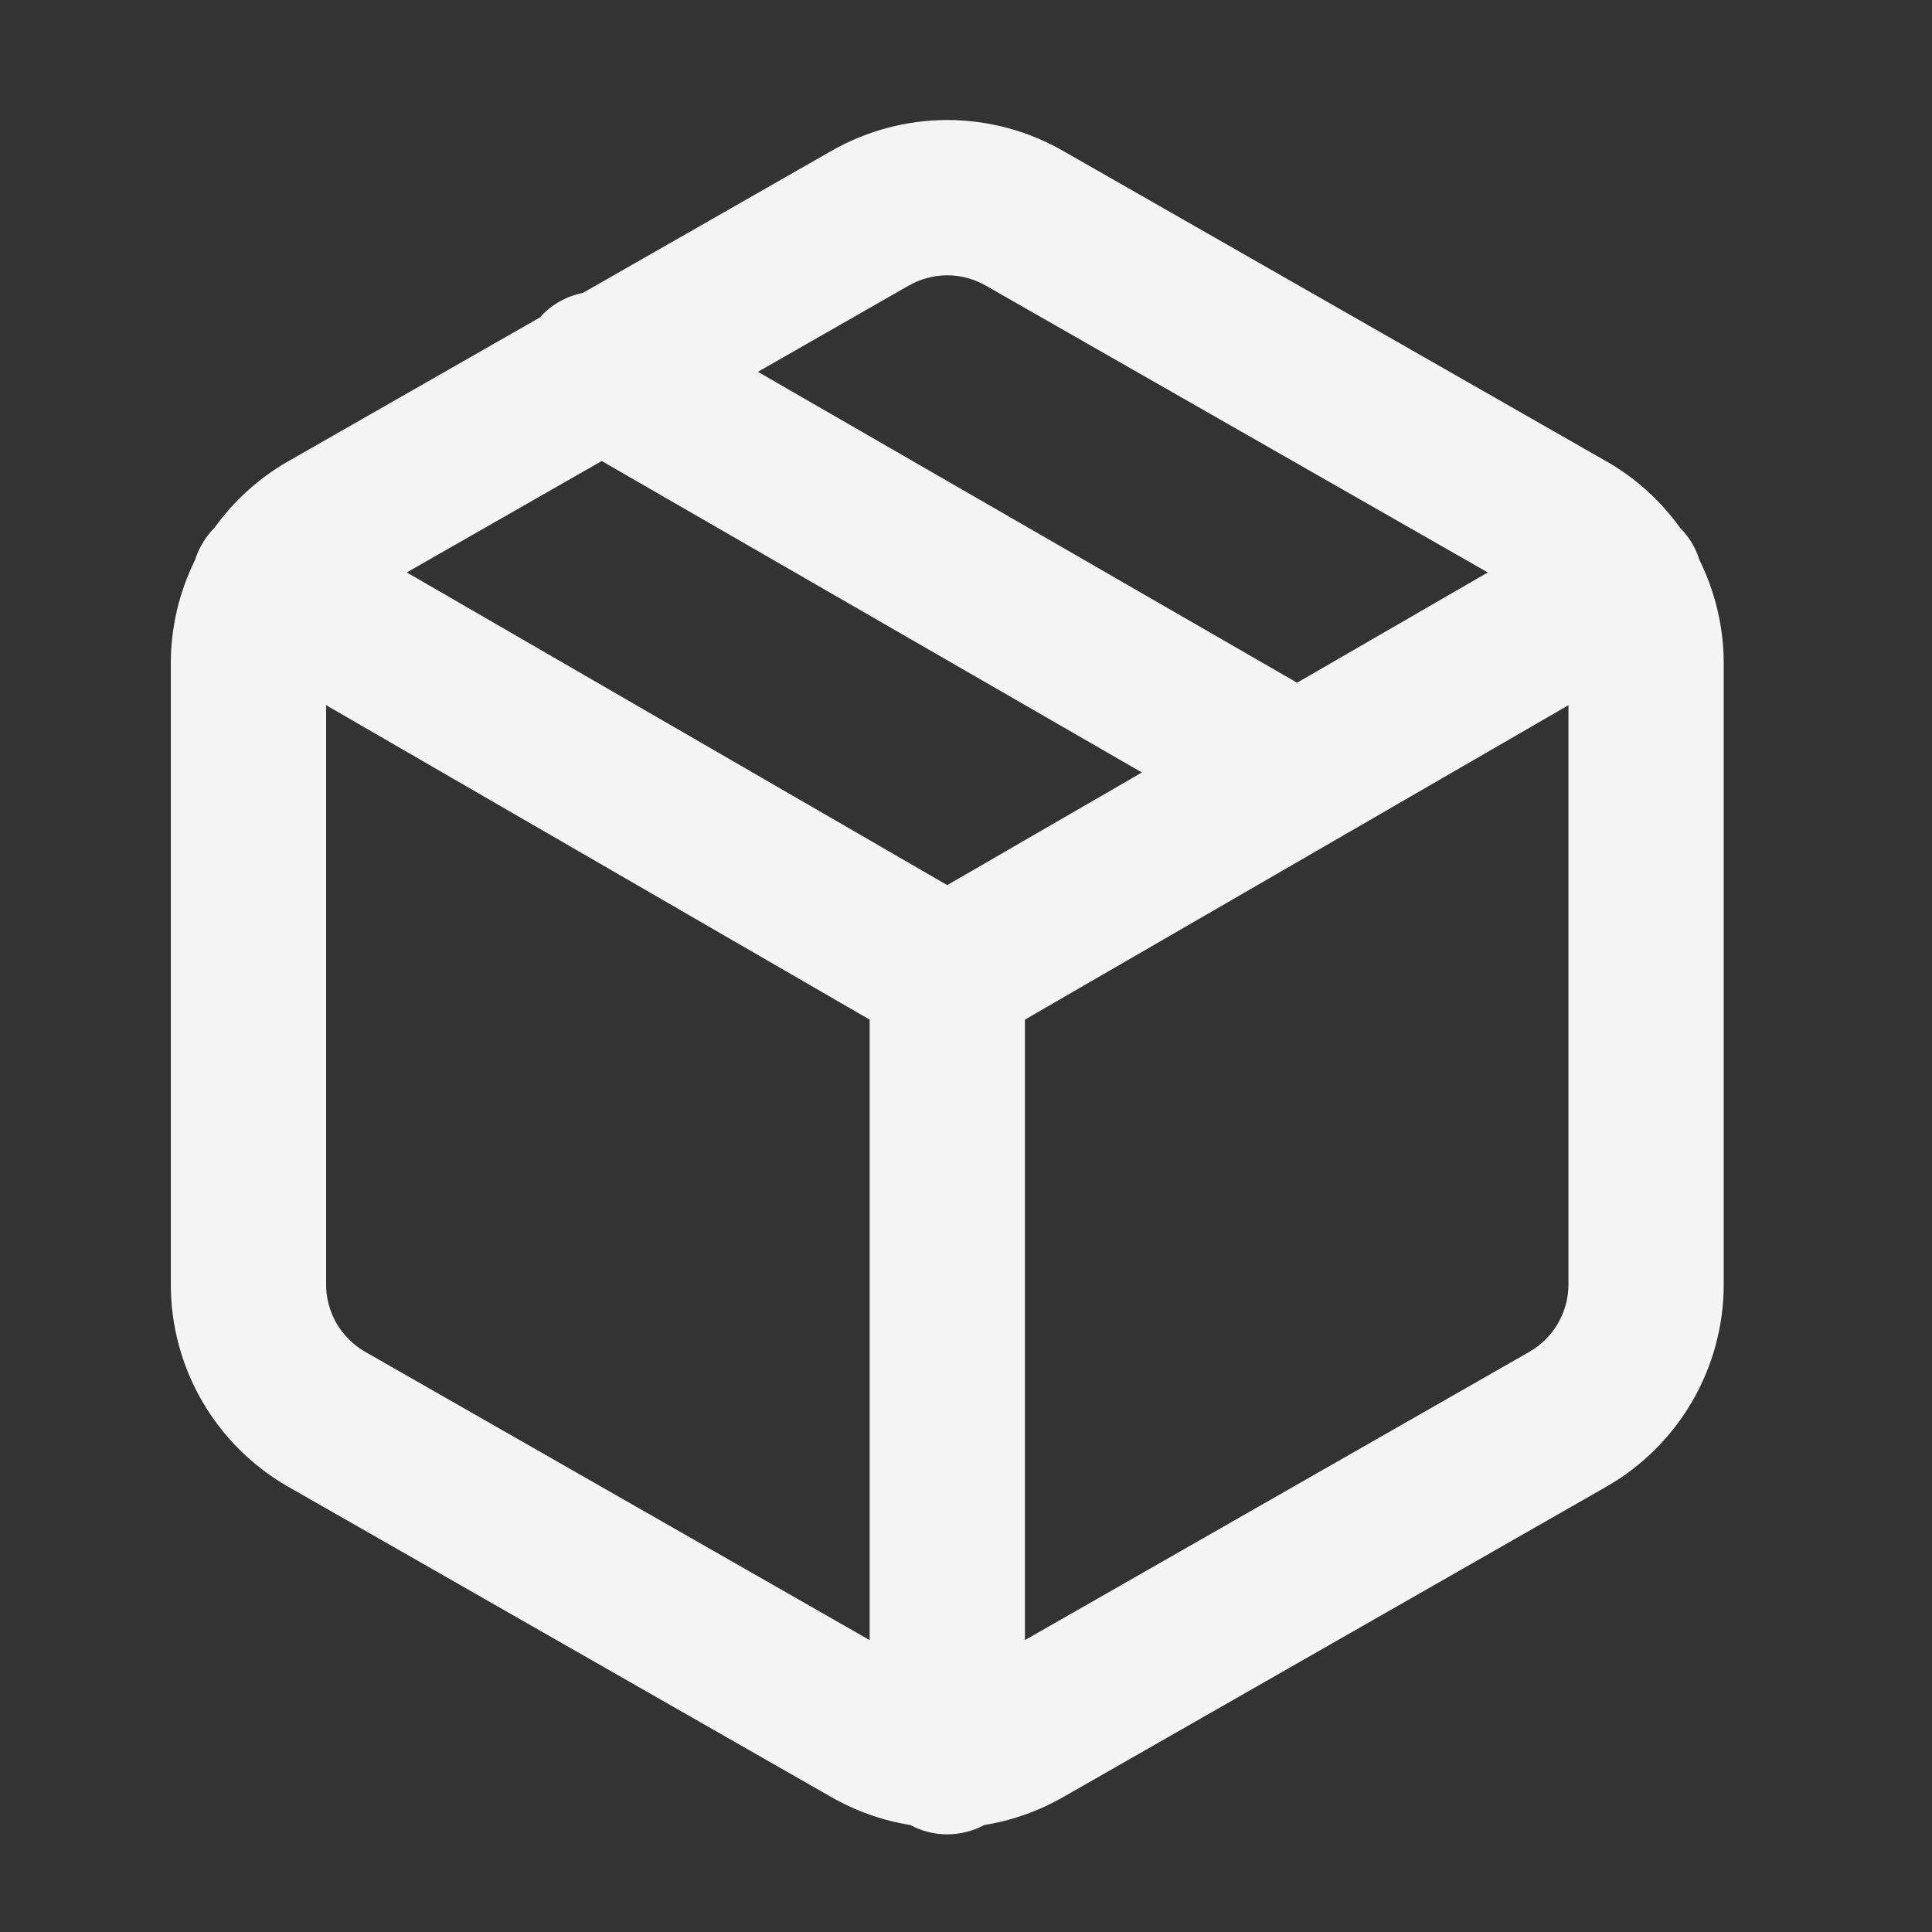 <svg xmlns="http://www.w3.org/2000/svg" width="24" height="24" viewBox="0 0 24 24" fill="none">
    <rect x="0" y="0" width="24" height="24" fill="#333333" stroke="none"/>
    <path fill-rule="evenodd" clip-rule="evenodd" d="M11.767 1.491C11.26 1.491 10.762 1.625 10.322 1.878L7.24 3.639C7.037 3.679 6.848 3.784 6.706 3.944L3.572 5.735L3.572 5.735L3.568 5.737C3.212 5.943 2.904 6.223 2.665 6.556C2.606 6.614 2.555 6.681 2.512 6.755C2.474 6.819 2.445 6.886 2.424 6.954C2.226 7.353 2.122 7.793 2.122 8.24L2.122 8.241V15.958L2.122 15.959C2.122 16.466 2.256 16.965 2.51 17.404C2.764 17.843 3.129 18.208 3.568 18.462L3.572 18.464L10.32 22.32L10.322 22.321C10.628 22.497 10.963 22.616 11.309 22.671C11.445 22.745 11.601 22.787 11.767 22.787C11.933 22.787 12.089 22.745 12.226 22.671C12.572 22.616 12.906 22.497 13.212 22.321L13.214 22.32L19.962 18.464L19.966 18.462C20.405 18.208 20.77 17.843 21.024 17.404C21.278 16.965 21.412 16.466 21.413 15.959L21.413 15.958V8.241L21.413 8.24C21.412 7.793 21.308 7.353 21.11 6.954C21.089 6.886 21.06 6.819 21.023 6.755C20.98 6.681 20.928 6.614 20.87 6.556C20.631 6.223 20.323 5.943 19.966 5.737L19.962 5.735L13.214 1.879L13.212 1.878C12.773 1.625 12.274 1.491 11.767 1.491ZM12.732 20.374L19.002 16.791L19.003 16.79C19.149 16.706 19.27 16.584 19.354 16.439C19.439 16.292 19.484 16.126 19.484 15.957V8.76L12.732 12.666V20.374ZM10.803 12.666L4.051 8.76V15.957C4.051 16.126 4.096 16.292 4.18 16.439C4.265 16.584 4.386 16.706 4.531 16.79L4.533 16.791L10.803 20.374V12.666ZM12.253 3.552L18.482 7.111L16.113 8.481L9.415 4.619L11.281 3.552L11.281 3.552L11.285 3.55C11.432 3.465 11.598 3.42 11.767 3.42C11.937 3.42 12.103 3.465 12.249 3.55L12.249 3.55L12.253 3.552ZM11.767 10.995L14.185 9.596L7.475 5.727L5.053 7.111L11.767 10.995Z" fill="#F5F5F5"/>
</svg>